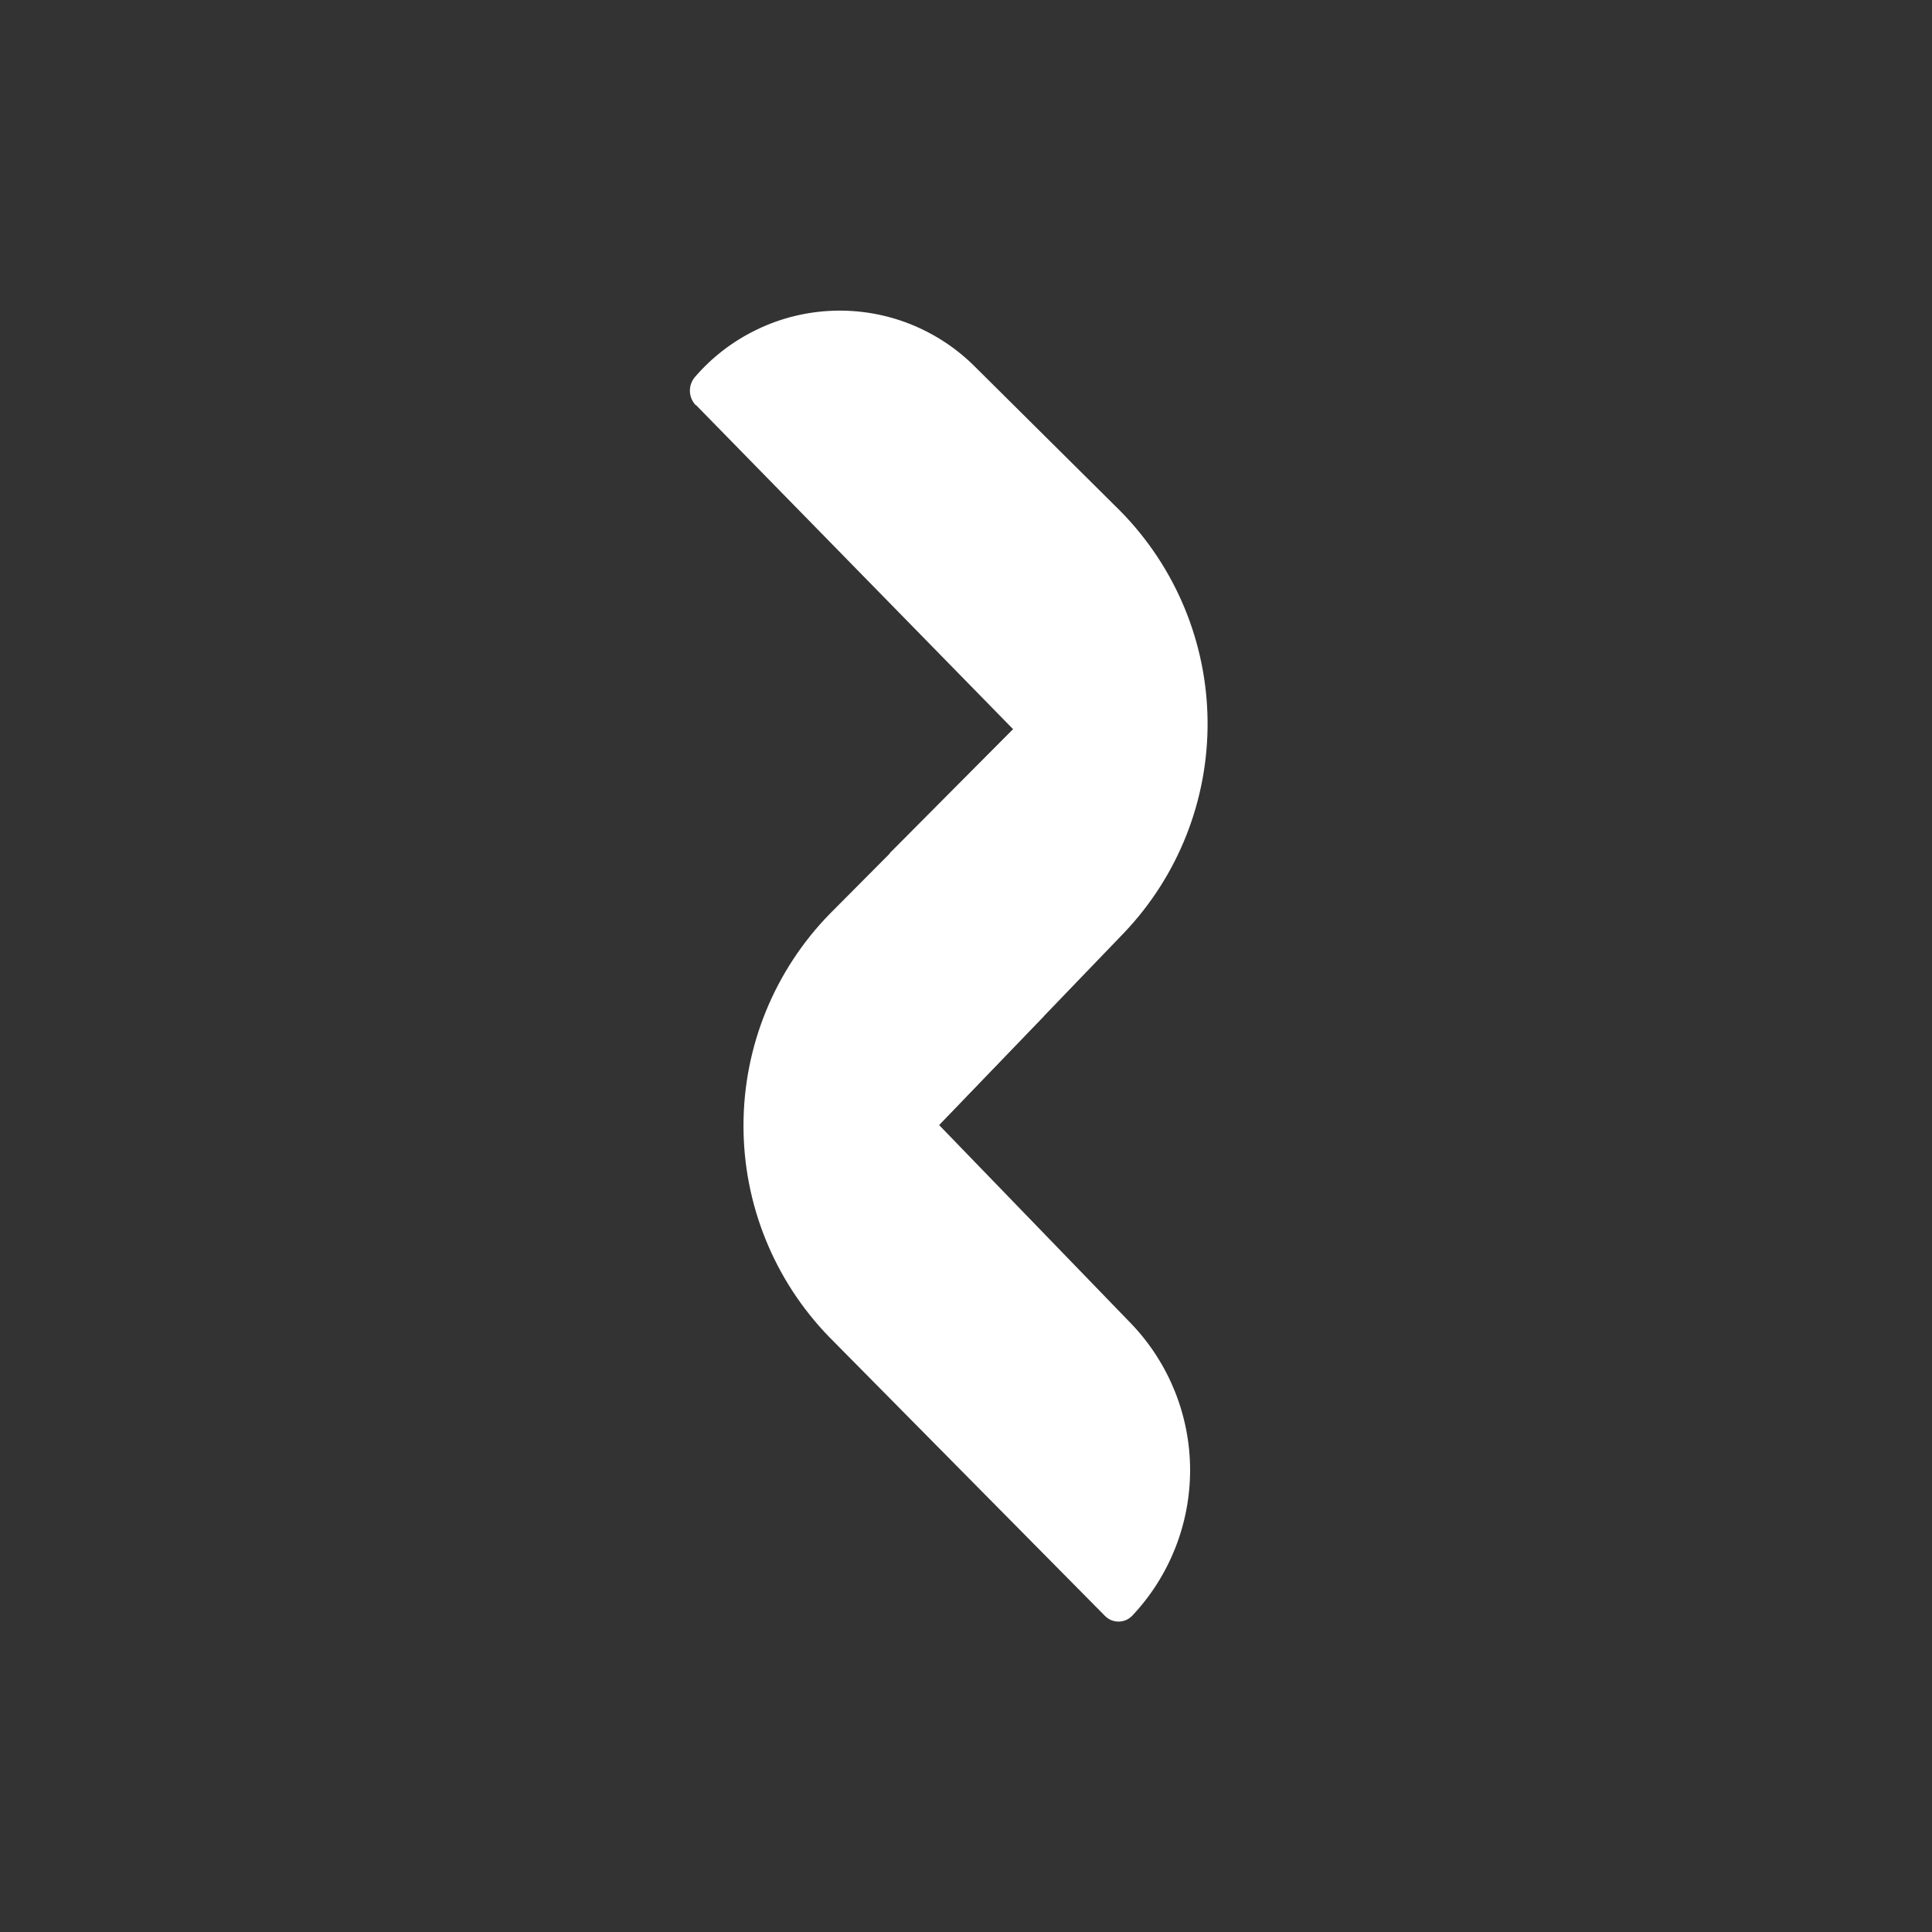 <svg width="24" height="24" viewBox="0 0 24 24" fill="none" xmlns="http://www.w3.org/2000/svg">
<rect x="0" y="0" width="24" height="24" fill="#333333" stroke="none"/>
<path d="M8.645 5.036C8.598 4.988 8.572 4.925 8.57 4.859C8.569 4.793 8.592 4.729 8.636 4.68C8.85 4.432 9.113 4.232 9.409 4.091C9.704 3.949 10.026 3.871 10.353 3.86C10.68 3.849 11.006 3.906 11.31 4.027C11.614 4.149 11.89 4.331 12.12 4.564L13.92 6.351C14.605 7.048 14.993 7.984 15.001 8.961C15.009 9.938 14.637 10.88 13.963 11.588L11.666 13.976L14.057 16.448C14.522 16.936 14.782 17.584 14.784 18.257C14.785 18.931 14.528 19.58 14.066 20.07C14.044 20.093 14.017 20.112 13.988 20.125C13.958 20.137 13.927 20.144 13.895 20.144C13.862 20.144 13.831 20.137 13.801 20.125C13.772 20.112 13.745 20.093 13.723 20.07L10.299 16.607C9.616 15.903 9.234 14.959 9.236 13.978C9.237 12.997 9.622 12.055 10.307 11.353L12.587 9.06L8.645 5.031V5.036Z" fill="white"/>
<path d="M11.057 10.594L12.583 9.06C13.056 9.514 13.354 10.121 13.424 10.773C13.494 11.425 13.331 12.081 12.964 12.626L11.666 13.971C11.177 13.478 10.277 12.3 11.032 10.654L11.057 10.594Z" fill="white"/>
</svg>
